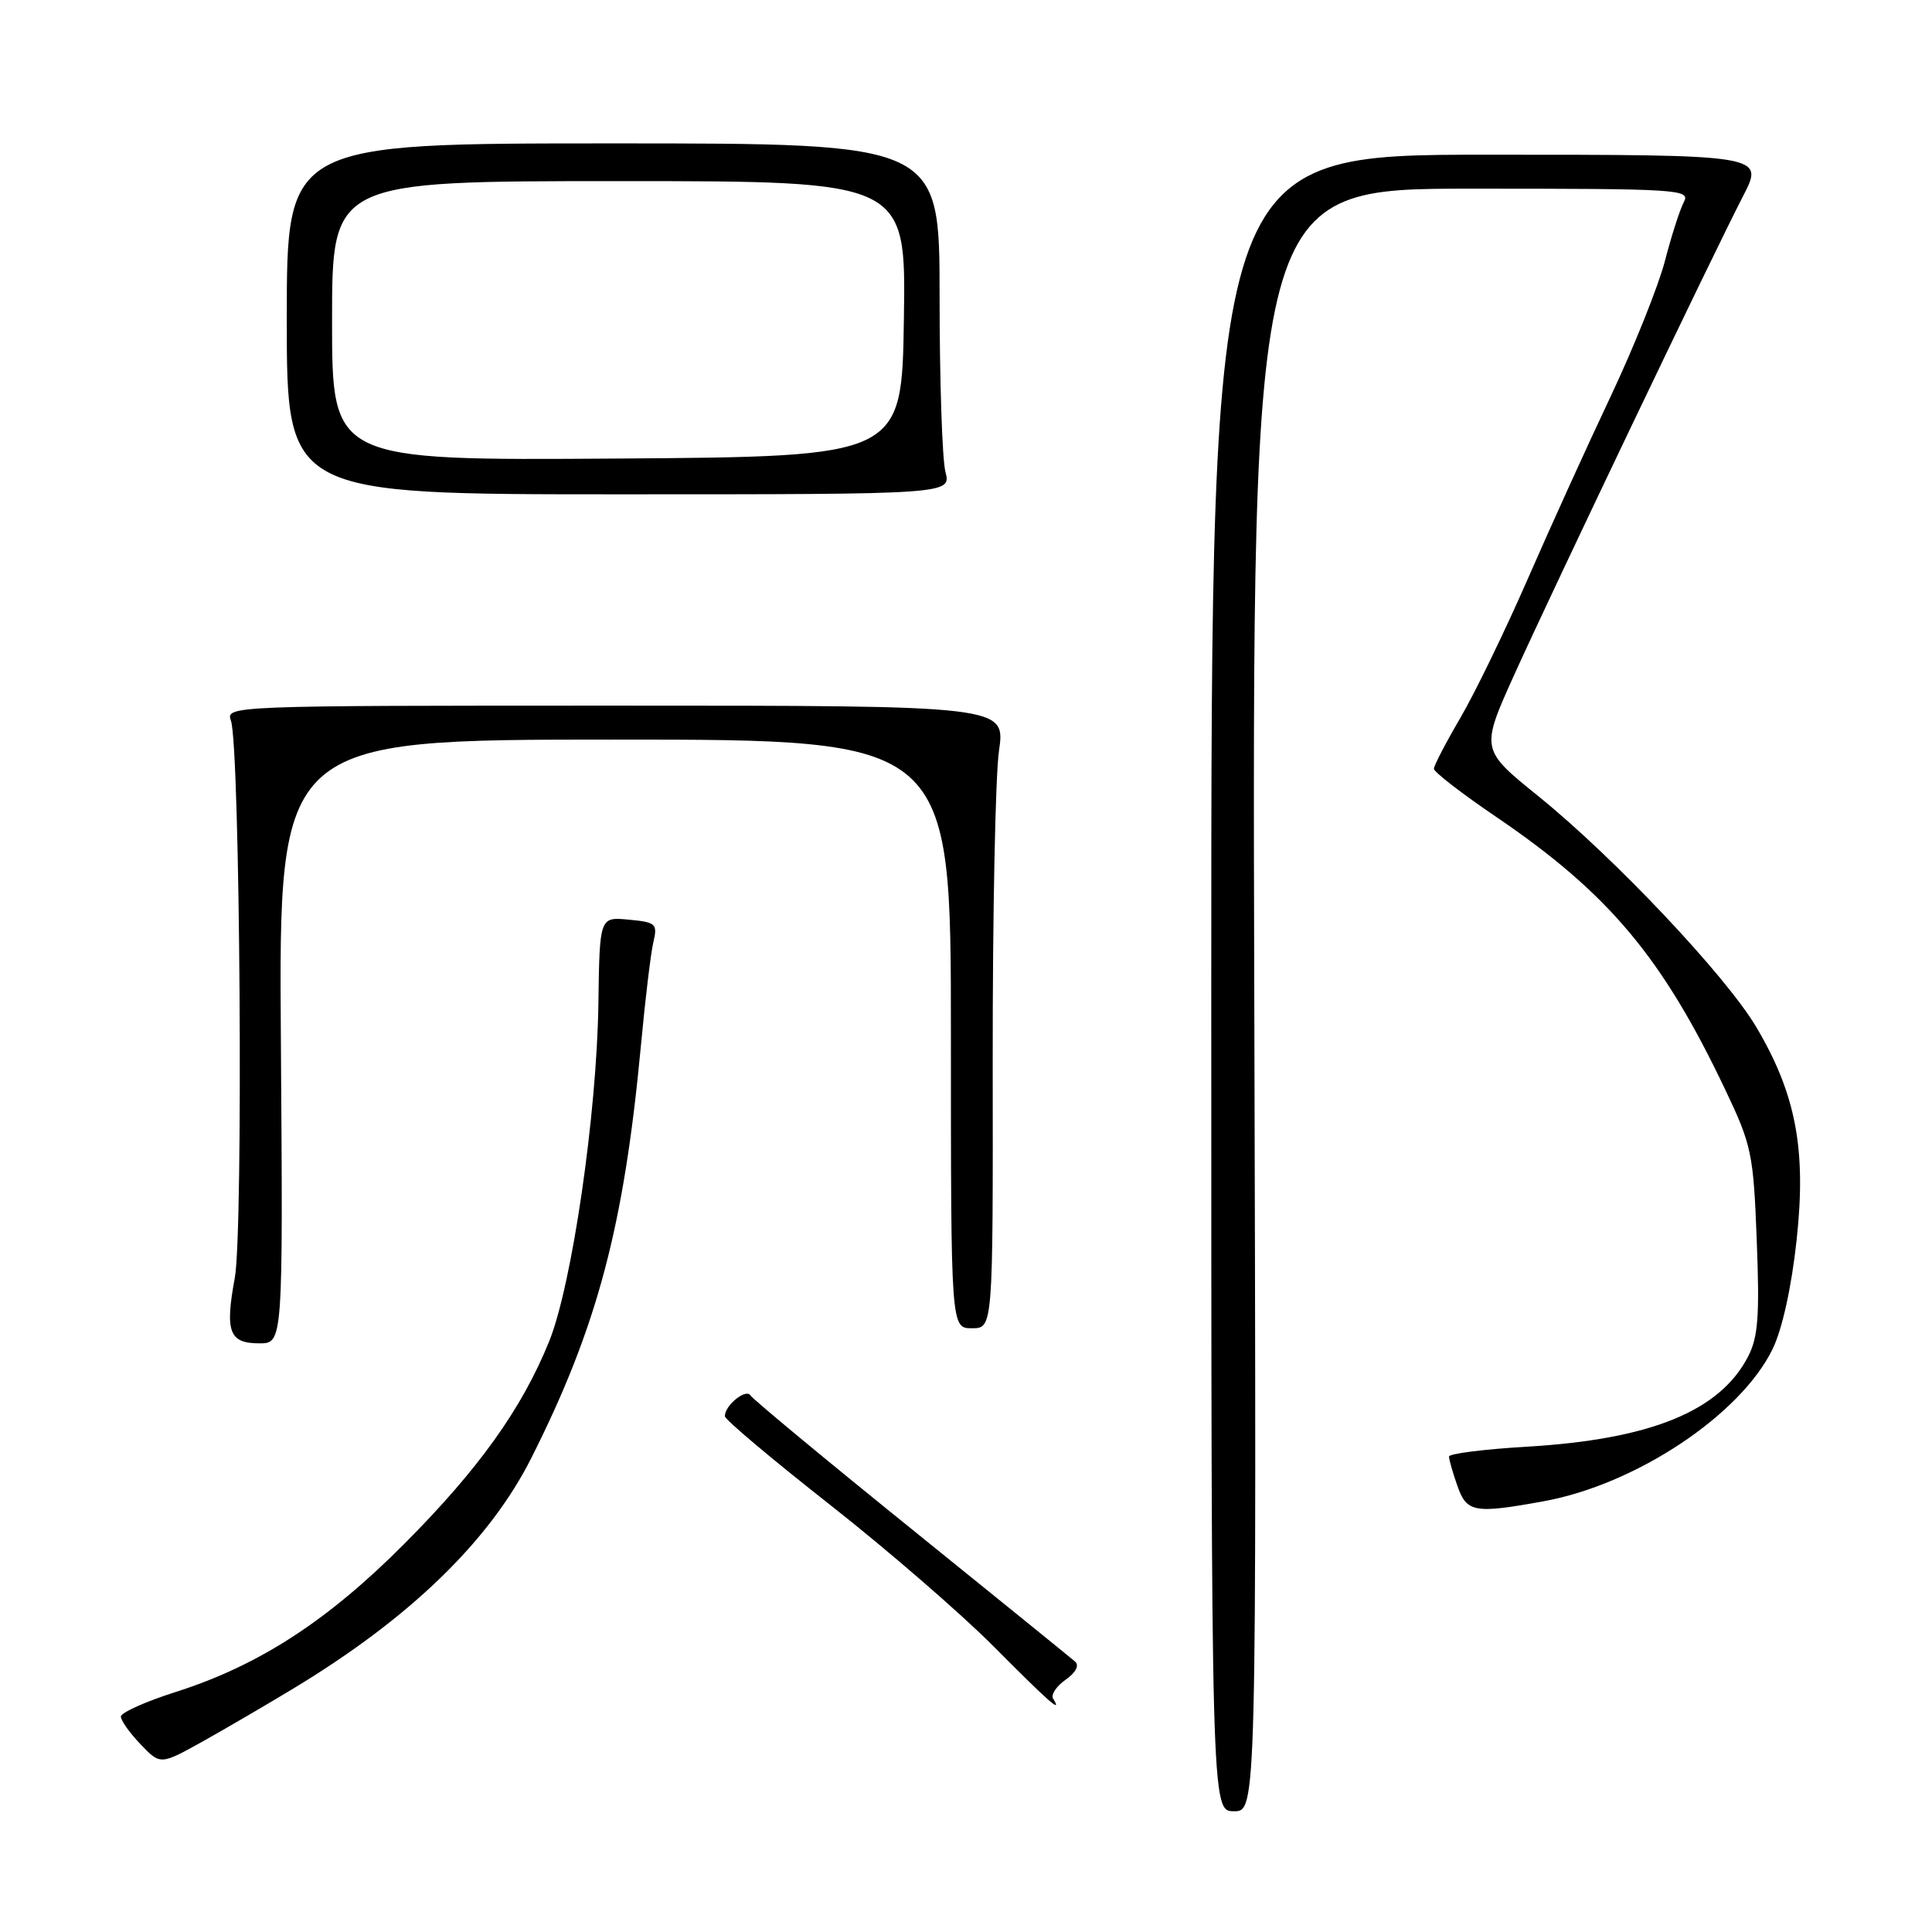<?xml version="1.0" encoding="UTF-8" standalone="no"?>
<!DOCTYPE svg PUBLIC "-//W3C//DTD SVG 1.1//EN" "http://www.w3.org/Graphics/SVG/1.1/DTD/svg11.dtd" >
<svg xmlns="http://www.w3.org/2000/svg" xmlns:xlink="http://www.w3.org/1999/xlink" version="1.1" viewBox="0 0 256 256">
 <g >
 <path fill="currentColor"
d=" M 166.20 132.50 C 165.90 25.00 165.90 25.00 194.99 25.00 C 222.52 25.00 224.02 25.09 223.12 26.77 C 222.60 27.75 221.47 31.26 220.61 34.58 C 219.75 37.89 216.51 45.98 213.41 52.55 C 210.30 59.12 205.34 70.05 202.38 76.84 C 199.41 83.63 195.41 91.87 193.49 95.15 C 191.57 98.43 190.00 101.45 190.00 101.87 C 190.00 102.29 193.71 105.16 198.25 108.24 C 213.16 118.37 220.28 126.86 228.62 144.42 C 232.11 151.76 232.34 152.87 232.78 164.40 C 233.17 174.38 232.96 177.18 231.63 179.75 C 227.88 187.00 218.71 190.73 202.25 191.70 C 196.61 192.03 192.00 192.62 192.00 193.00 C 192.00 193.39 192.49 195.12 193.10 196.85 C 194.34 200.42 195.33 200.60 204.57 198.92 C 216.82 196.68 230.66 187.46 234.89 178.73 C 236.16 176.11 237.39 170.53 238.06 164.32 C 239.37 152.31 237.97 144.96 232.71 136.08 C 228.68 129.29 213.92 113.65 203.84 105.50 C 196.18 99.31 196.18 99.31 200.65 89.40 C 205.92 77.76 226.86 33.94 230.96 26.00 C 233.80 20.50 233.80 20.50 197.15 20.50 C 160.50 20.50 160.50 20.50 160.50 130.25 C 160.50 240.00 160.50 240.00 163.50 240.00 C 166.50 240.00 166.50 240.00 166.20 132.50 Z  M 39.00 223.66 C 54.38 214.35 64.89 204.15 70.41 193.18 C 79.15 175.82 82.68 162.53 84.93 138.50 C 85.49 132.45 86.23 126.31 86.57 124.86 C 87.15 122.40 86.93 122.20 83.32 121.86 C 79.45 121.49 79.45 121.49 79.29 133.00 C 79.08 147.68 75.79 170.24 72.77 177.73 C 69.15 186.67 63.44 194.66 53.55 204.59 C 43.38 214.80 34.29 220.69 23.27 224.20 C 19.30 225.46 16.03 226.93 16.02 227.45 C 16.01 227.97 17.18 229.62 18.63 231.13 C 21.25 233.87 21.25 233.87 26.88 230.74 C 29.97 229.01 35.42 225.83 39.00 223.66 Z  M 139.54 225.07 C 139.23 224.56 139.97 223.44 141.19 222.58 C 142.55 221.63 143.04 220.69 142.46 220.17 C 141.93 219.71 132.16 211.79 120.75 202.57 C 109.34 193.36 99.75 185.40 99.44 184.90 C 98.84 183.93 95.96 186.29 96.06 187.68 C 96.09 188.13 102.34 193.39 109.94 199.36 C 117.54 205.33 127.29 213.77 131.61 218.11 C 139.07 225.61 140.84 227.17 139.54 225.07 Z  M 37.22 138.00 C 36.93 98.00 36.93 98.00 81.47 98.00 C 126.00 98.00 126.00 98.00 126.00 137.00 C 126.00 176.00 126.00 176.00 128.79 176.00 C 131.58 176.00 131.58 176.00 131.54 140.75 C 131.52 121.36 131.89 102.80 132.37 99.50 C 133.23 93.50 133.23 93.50 81.56 93.50 C 30.33 93.50 29.90 93.52 30.60 95.50 C 31.81 98.94 32.26 163.15 31.11 169.34 C 29.79 176.48 30.37 178.00 34.36 178.00 C 37.50 178.00 37.50 178.00 37.22 138.00 Z  M 125.27 62.50 C 124.85 60.85 124.50 50.39 124.50 39.25 C 124.50 19.00 124.50 19.00 81.25 19.00 C 38.00 19.00 38.00 19.00 38.00 42.25 C 38.00 65.50 38.00 65.50 82.03 65.50 C 126.05 65.50 126.05 65.50 125.27 62.50 Z  M 44.00 42.51 C 44.00 24.00 44.00 24.00 82.02 24.00 C 120.05 24.00 120.05 24.00 119.77 42.25 C 119.50 60.50 119.50 60.50 81.75 60.76 C 44.00 61.02 44.00 61.02 44.00 42.51 Z "/>
</g>
</svg>
